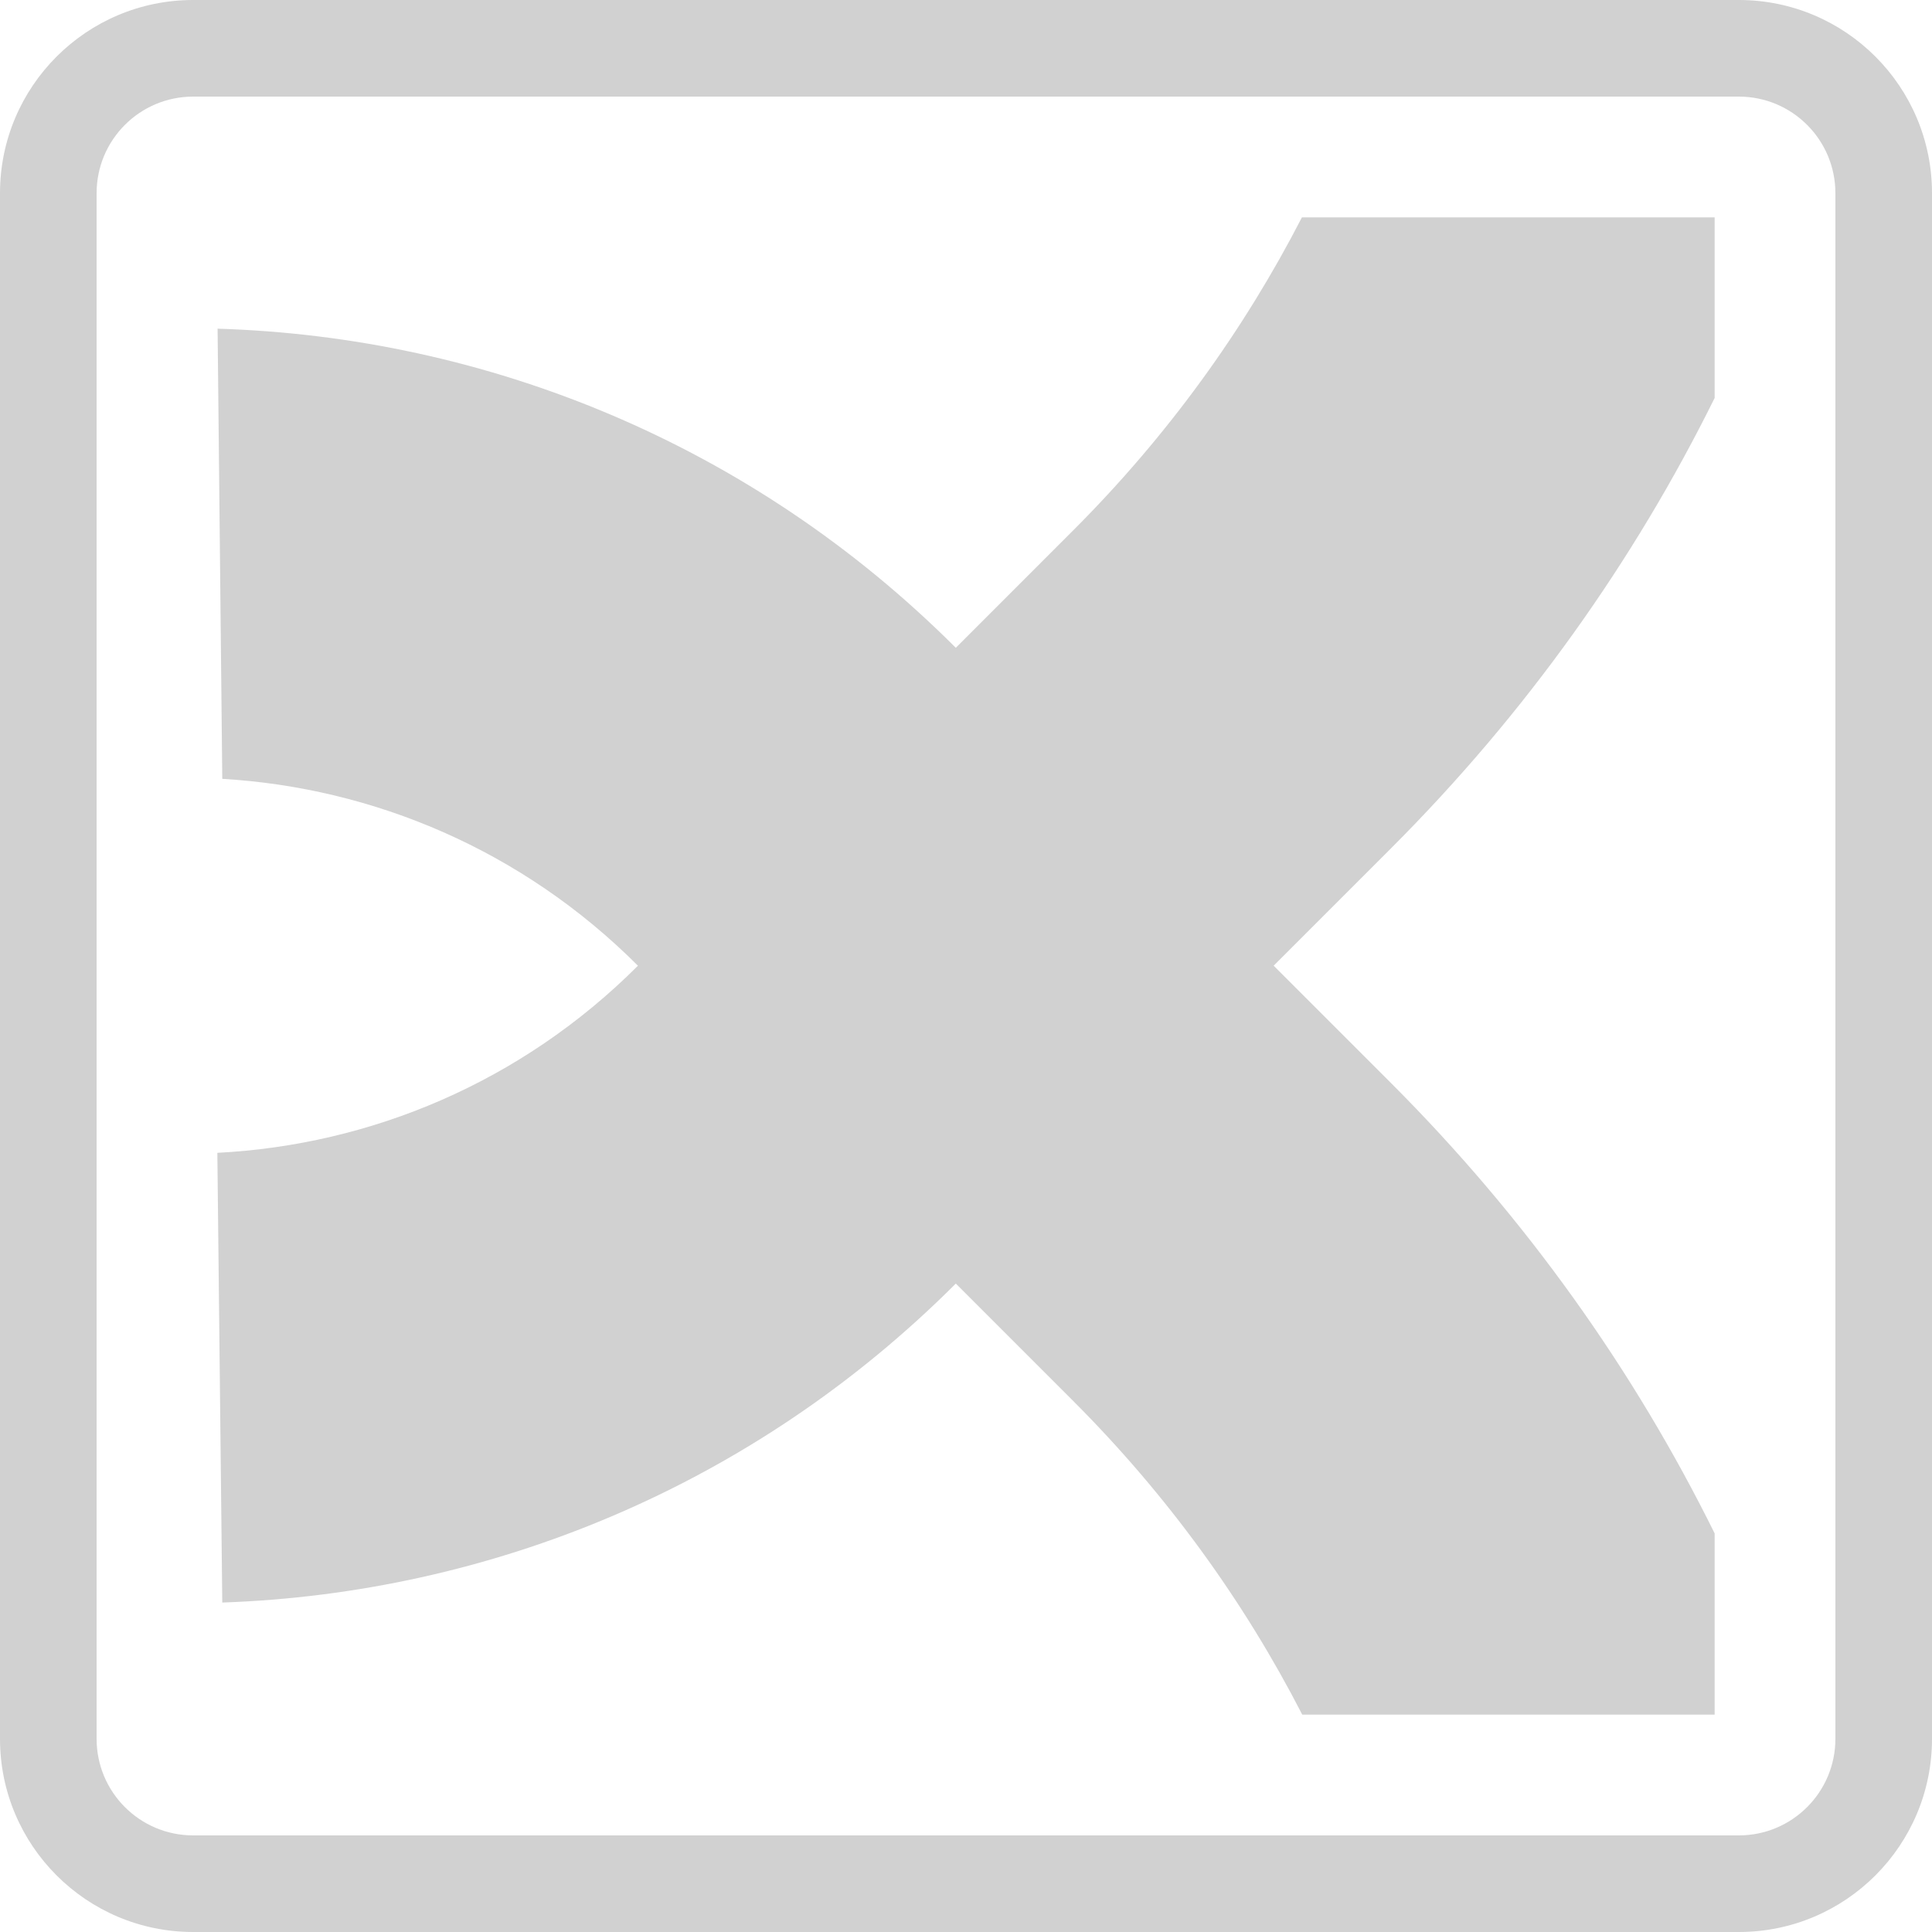 <svg width="40" height="40" viewBox="0 0 40 40" fill="none" xmlns="http://www.w3.org/2000/svg">
<path fill-rule="evenodd" clip-rule="evenodd" d="M36 2H4C2.895 2 2 2.895 2 4V36C2 37.105 2.895 38 4 38H36C37.105 38 38 37.105 38 36V4C38 2.895 37.105 2 36 2ZM4 0C1.791 0 0 1.791 0 4V36C0 38.209 1.791 40 4 40H36C38.209 40 40 38.209 40 36V4C40 1.791 38.209 0 36 0H4Z" fill="#1B1B1B" fill-opacity="0.2"/>
<path d="M26.369 19.994L28.803 17.56C31.604 14.758 33.836 11.603 35.5 8.239V4.5H26.955C25.753 6.835 24.176 9.024 22.222 10.978L19.789 13.412C15.553 9.176 10.054 6.974 4.505 6.805L4.602 16.125C7.734 16.31 10.814 17.599 13.208 19.994C10.789 22.414 7.668 23.705 4.5 23.868L4.602 33.179C10.118 32.988 15.578 30.787 19.789 26.575L22.222 29.008C24.179 30.966 25.759 33.16 26.962 35.5H35.5V31.748C33.836 28.383 31.604 25.229 28.803 22.427L26.369 19.993V19.994Z" fill="#1B1B1B" fill-opacity="0.2"/>
</svg>
